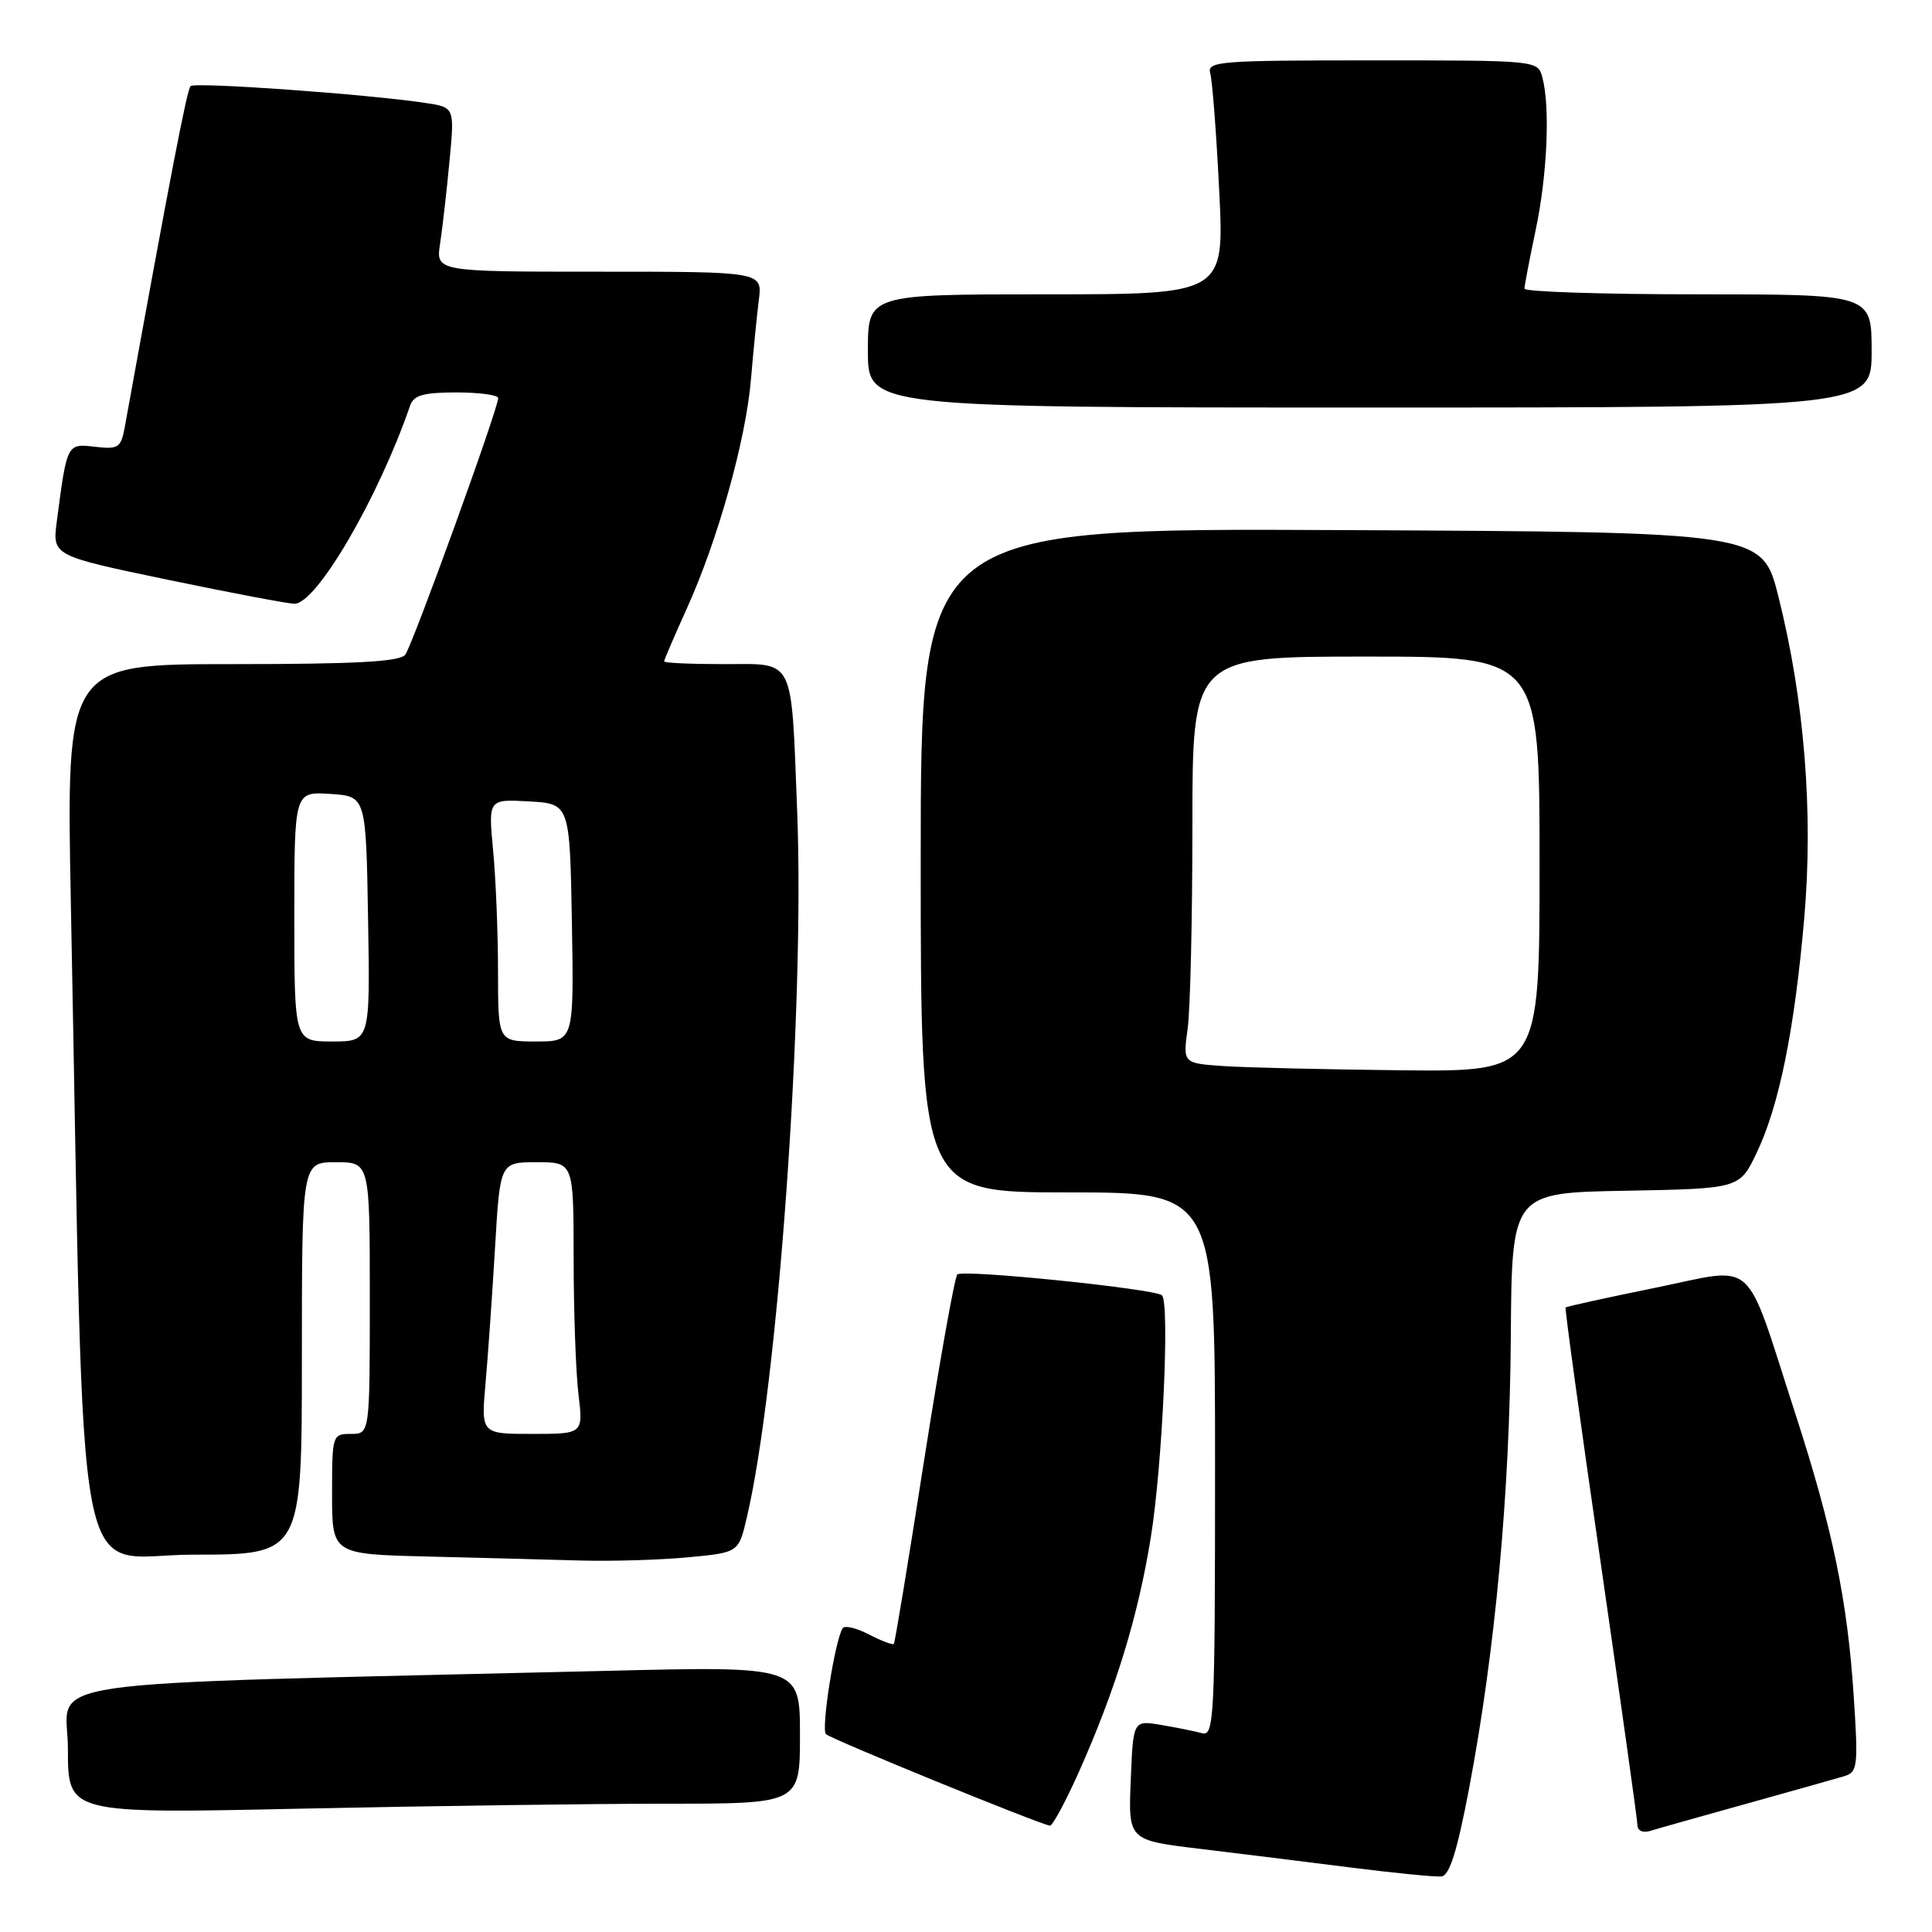 <?xml version="1.0" encoding="UTF-8" standalone="no"?>
<!DOCTYPE svg PUBLIC "-//W3C//DTD SVG 1.1//EN" "http://www.w3.org/Graphics/SVG/1.1/DTD/svg11.dtd" >
<svg xmlns="http://www.w3.org/2000/svg" xmlns:xlink="http://www.w3.org/1999/xlink" version="1.1" viewBox="0 0 256 256">
 <g >
 <path fill="currentColor"
d=" M 194.66 236.99 C 198.12 218.77 200.05 197.86 200.19 177.18 C 200.32 158.05 200.32 158.05 215.41 157.78 C 230.50 157.50 230.50 157.50 232.76 152.77 C 235.75 146.52 237.78 136.48 239.07 121.69 C 240.29 107.66 239.09 92.76 235.65 79.05 C 233.50 70.50 233.50 70.50 177.75 70.24 C 122.00 69.98 122.00 69.98 122.00 113.99 C 122.00 158.00 122.00 158.00 141.50 158.00 C 161.00 158.00 161.00 158.00 161.00 194.07 C 161.00 227.93 160.89 230.11 159.25 229.65 C 158.29 229.39 155.85 228.90 153.83 228.56 C 150.15 227.94 150.15 227.94 149.83 235.89 C 149.50 243.84 149.50 243.84 159.00 244.98 C 164.22 245.61 173.22 246.72 179.00 247.46 C 184.78 248.19 190.17 248.72 190.99 248.64 C 192.07 248.52 193.08 245.31 194.66 236.99 Z  M 231.50 238.98 C 237.55 237.30 243.35 235.66 244.39 235.35 C 246.14 234.82 246.24 234.03 245.63 224.79 C 244.80 212.05 242.84 202.57 237.86 187.23 C 231.02 166.14 232.95 167.87 219.37 170.63 C 212.93 171.94 207.56 173.12 207.45 173.25 C 207.33 173.39 209.42 188.57 212.09 207.00 C 214.75 225.43 216.95 241.09 216.97 241.82 C 216.99 242.61 217.70 242.92 218.75 242.58 C 219.71 242.28 225.45 240.66 231.50 238.98 Z  M 142.91 234.90 C 147.82 223.90 150.81 214.19 152.50 203.63 C 154.03 194.13 155.01 172.70 153.97 171.64 C 153.12 170.78 127.57 168.17 126.85 168.87 C 126.50 169.22 124.52 180.30 122.45 193.50 C 120.39 206.70 118.59 217.65 118.44 217.82 C 118.30 218.00 116.82 217.44 115.15 216.58 C 113.48 215.71 111.91 215.34 111.65 215.75 C 110.62 217.43 108.78 229.11 109.44 229.78 C 110.08 230.43 137.62 241.68 139.12 241.91 C 139.45 241.96 141.16 238.81 142.91 234.90 Z  M 88.25 239.00 C 106.00 239.00 106.00 239.00 106.00 229.89 C 106.00 220.77 106.00 220.77 80.25 221.40 C 1.59 223.30 9.00 222.22 9.00 231.78 C 9.00 240.32 9.00 240.32 39.75 239.66 C 56.66 239.30 78.49 239.00 88.25 239.00 Z  M 91.18 206.35 C 97.87 205.72 97.87 205.72 98.95 201.11 C 103.09 183.56 106.65 133.57 105.63 107.50 C 104.81 86.75 105.43 88.00 95.88 88.00 C 91.55 88.00 88.00 87.84 88.00 87.64 C 88.00 87.44 89.35 84.30 90.99 80.67 C 95.11 71.59 98.84 58.28 99.51 50.23 C 99.82 46.53 100.29 41.81 100.55 39.75 C 101.02 36.00 101.02 36.00 79.38 36.00 C 57.74 36.00 57.74 36.00 58.32 32.25 C 58.63 30.19 59.19 25.29 59.56 21.36 C 60.24 14.22 60.24 14.22 56.37 13.64 C 48.59 12.47 25.82 10.85 25.25 11.41 C 24.77 11.90 22.60 23.13 16.54 56.55 C 16.03 59.34 15.70 59.56 12.59 59.20 C 8.86 58.77 8.88 58.73 7.53 69.07 C 6.93 73.63 6.93 73.63 22.23 76.82 C 30.64 78.57 38.20 80.00 39.02 80.00 C 41.95 80.00 50.13 65.98 54.34 53.75 C 54.81 52.37 56.10 52.00 60.47 52.00 C 63.51 52.00 66.01 52.34 66.01 52.75 C 66.04 54.09 54.67 85.46 53.70 86.75 C 52.99 87.68 47.19 88.00 30.76 88.00 C 8.77 88.00 8.77 88.00 9.39 119.75 C 11.26 215.35 9.50 206.00 25.61 206.00 C 40.00 206.00 40.00 206.00 40.00 180.00 C 40.00 154.00 40.00 154.00 44.50 154.00 C 49.00 154.00 49.00 154.00 49.00 172.00 C 49.00 190.00 49.00 190.00 46.50 190.00 C 44.04 190.00 44.00 190.14 44.00 197.97 C 44.00 205.94 44.00 205.94 56.75 206.25 C 63.76 206.42 72.88 206.66 77.00 206.78 C 81.12 206.89 87.51 206.70 91.18 206.35 Z  M 248.00 46.50 C 248.00 39.00 248.00 39.00 225.00 39.00 C 212.35 39.00 202.00 38.66 202.00 38.25 C 202.00 37.84 202.67 34.35 203.48 30.50 C 205.02 23.25 205.42 14.16 204.37 10.25 C 203.77 8.00 203.73 8.00 181.82 8.00 C 161.39 8.00 159.90 8.12 160.37 9.75 C 160.64 10.71 161.18 17.69 161.55 25.25 C 162.24 39.00 162.24 39.00 138.62 39.00 C 115.00 39.00 115.00 39.00 115.00 46.50 C 115.00 54.00 115.00 54.00 181.50 54.00 C 248.00 54.00 248.00 54.00 248.00 46.50 Z  M 162.12 141.26 C 156.74 140.89 156.74 140.89 157.37 136.30 C 157.72 133.78 158.00 121.66 158.00 109.36 C 158.00 87.00 158.00 87.00 181.00 87.00 C 204.00 87.00 204.00 87.00 204.00 114.50 C 204.00 142.00 204.00 142.00 185.75 141.82 C 175.71 141.71 165.08 141.46 162.12 141.26 Z  M 64.34 183.25 C 64.67 179.54 65.23 171.44 65.60 165.25 C 66.26 154.00 66.26 154.00 71.13 154.00 C 76.00 154.00 76.00 154.00 76.01 166.75 C 76.01 173.76 76.30 181.86 76.65 184.75 C 77.28 190.00 77.28 190.00 70.51 190.00 C 63.74 190.00 63.74 190.00 64.34 183.25 Z  M 39.00 121.45 C 39.00 104.89 39.00 104.89 43.75 105.20 C 48.50 105.50 48.50 105.50 48.77 121.75 C 49.05 138.00 49.05 138.00 44.02 138.00 C 39.00 138.00 39.00 138.00 39.00 121.45 Z  M 65.99 128.75 C 65.99 123.66 65.70 116.44 65.34 112.69 C 64.70 105.89 64.70 105.89 70.10 106.19 C 75.50 106.50 75.50 106.50 75.78 122.25 C 76.05 138.00 76.05 138.00 71.03 138.00 C 66.00 138.00 66.00 138.00 65.99 128.75 Z "/>
</g>
</svg>